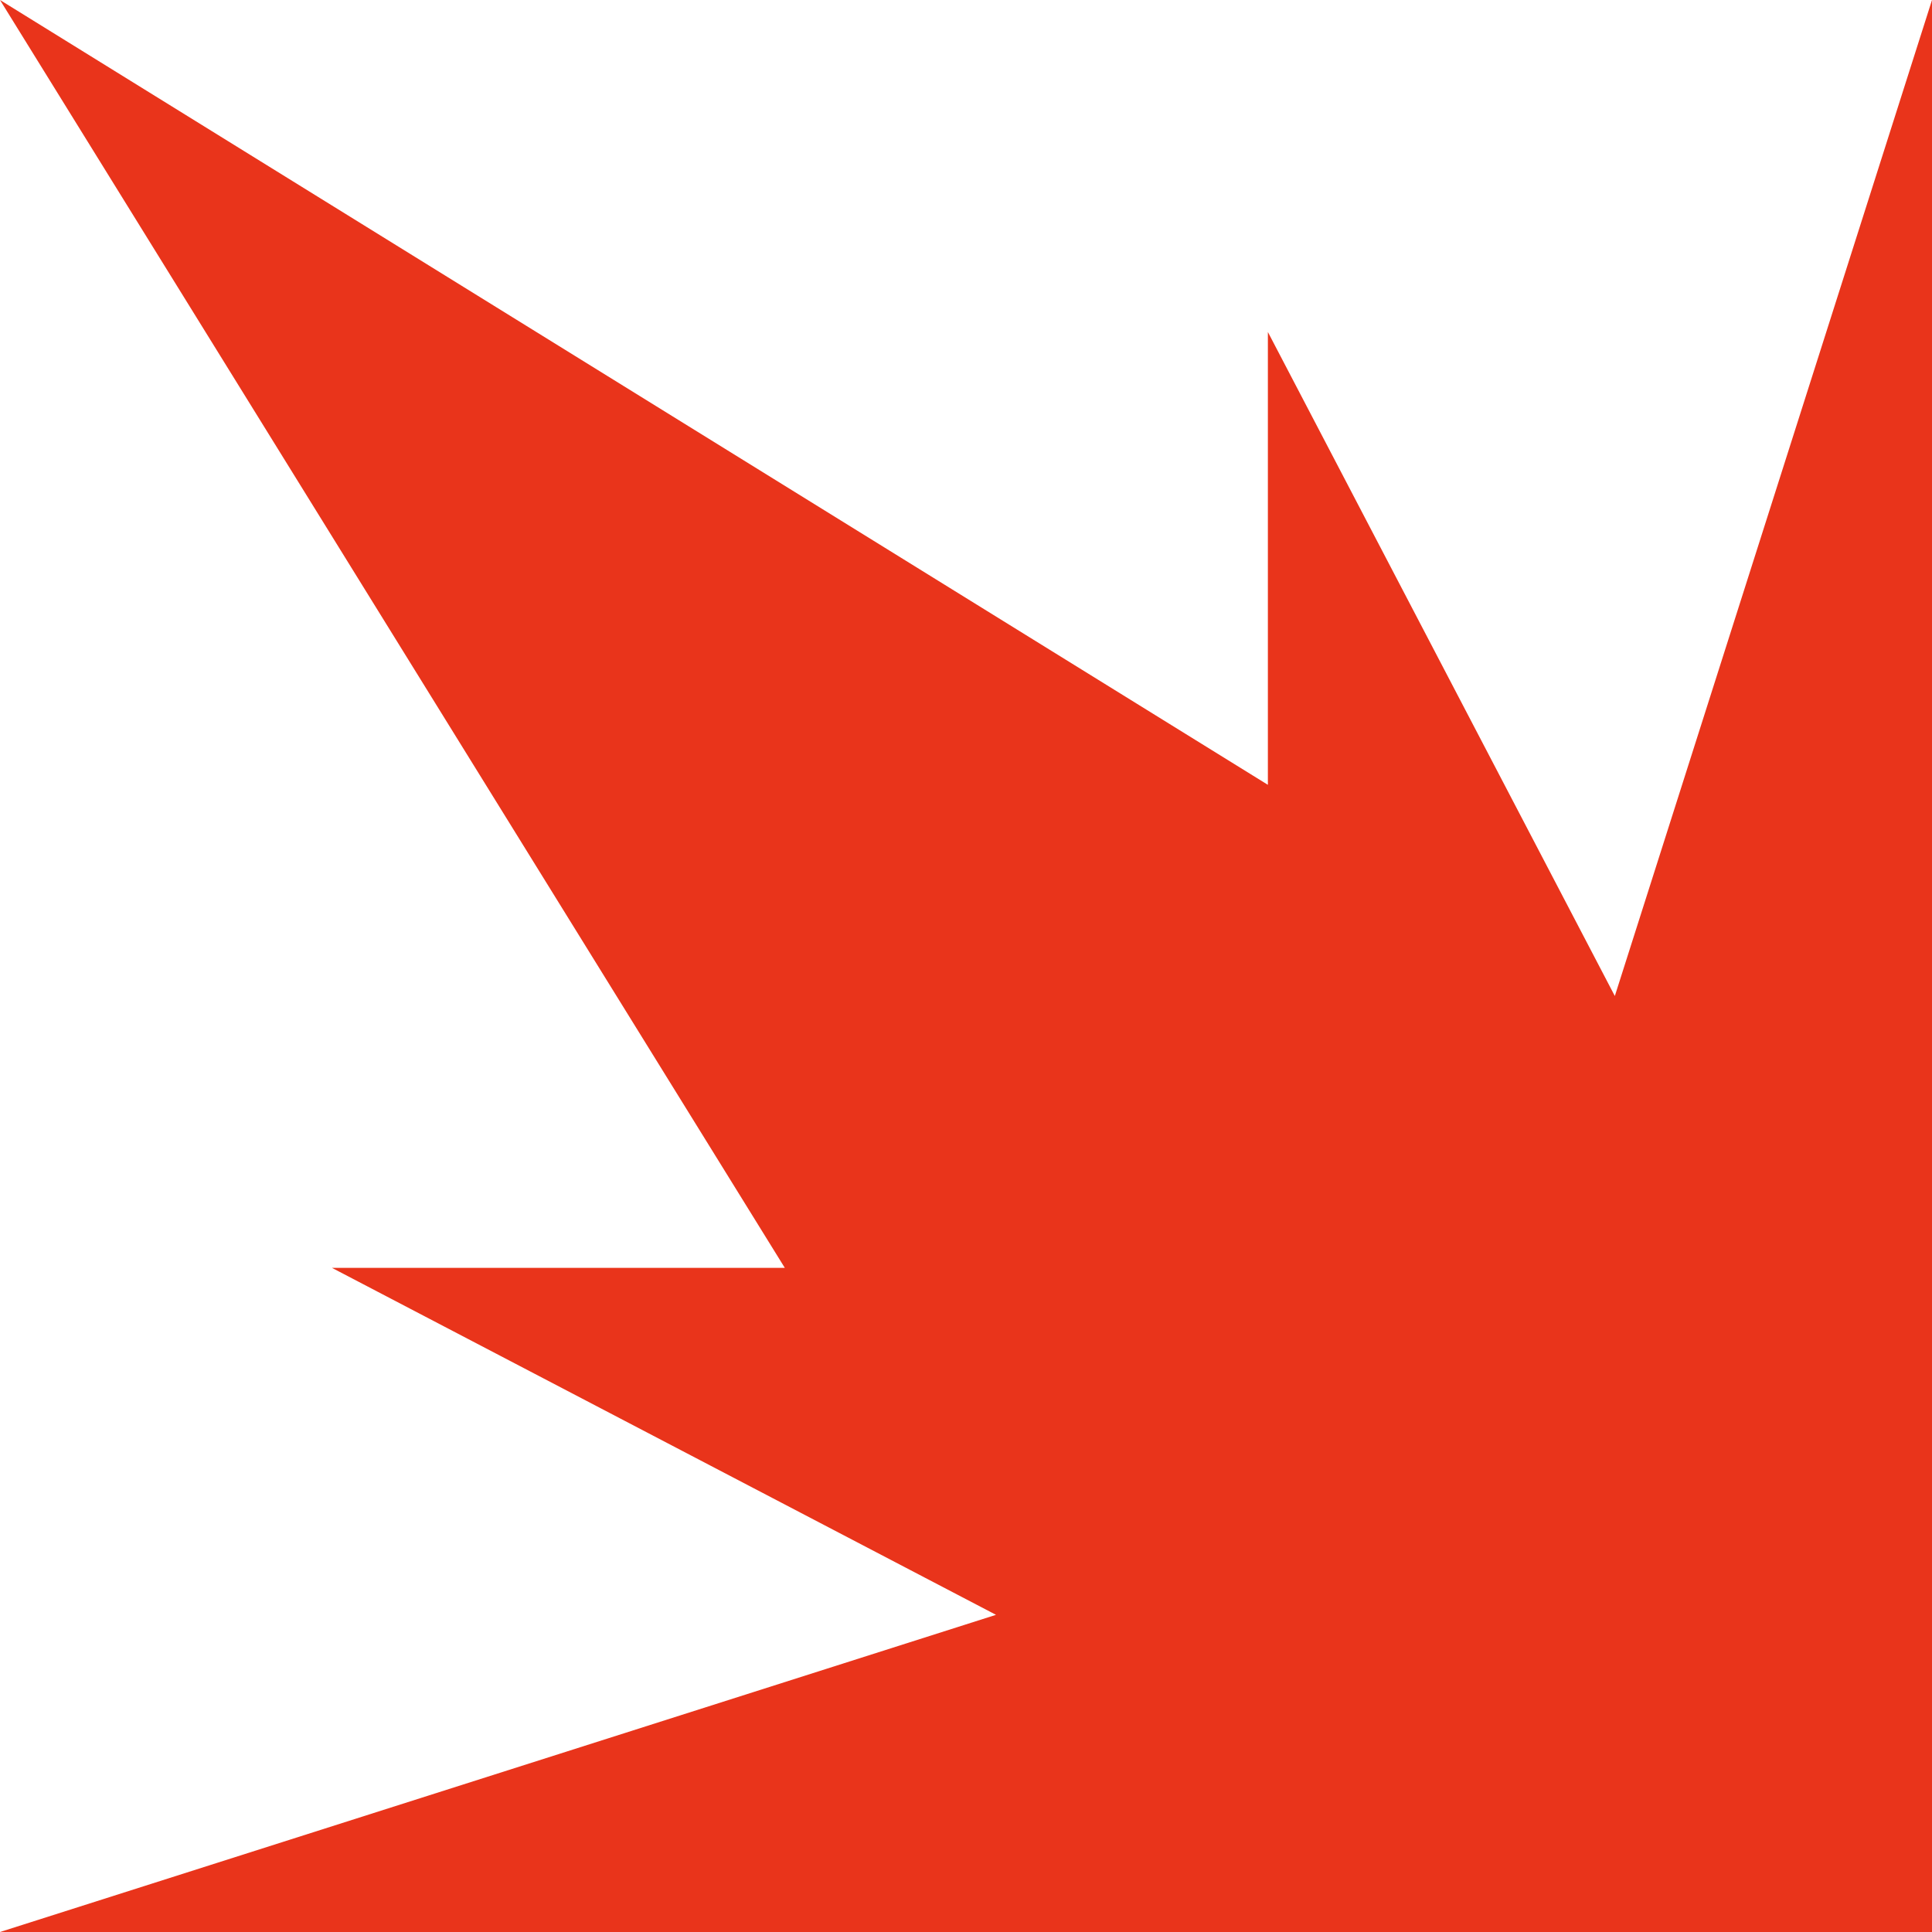 <?xml version="1.0" encoding="UTF-8" standalone="no"?>
<!-- Created with Inkscape (http://www.inkscape.org/) -->

<svg
   width="64.001"
   height="64.001"
   viewBox="0 0 16.934 16.934"
   version="1.1"
   id="svg5"
   xml:space="preserve"
   xmlns="http://www.w3.org/2000/svg"
   xmlns:svg="http://www.w3.org/2000/svg"><defs
     id="defs2" /><g
     id="layer44"
     style="display:inline"><g
       id="layer72"><path
         style="fill:#e9341b;fill-opacity:1;stroke:none;stroke-width:3.175;stroke-linecap:square;stroke-linejoin:round;stroke-dasharray:none;stroke-opacity:1"
         d="m 0,0 6.879,11.113 h -3.969 L 8.73,14.154 0,16.934 H 16.934 V 0 L 14.154,8.73 11.113,2.91 v 3.969 z"
         id="path4955"
         class="UnoptimicedTransforms" /></g></g></svg>

